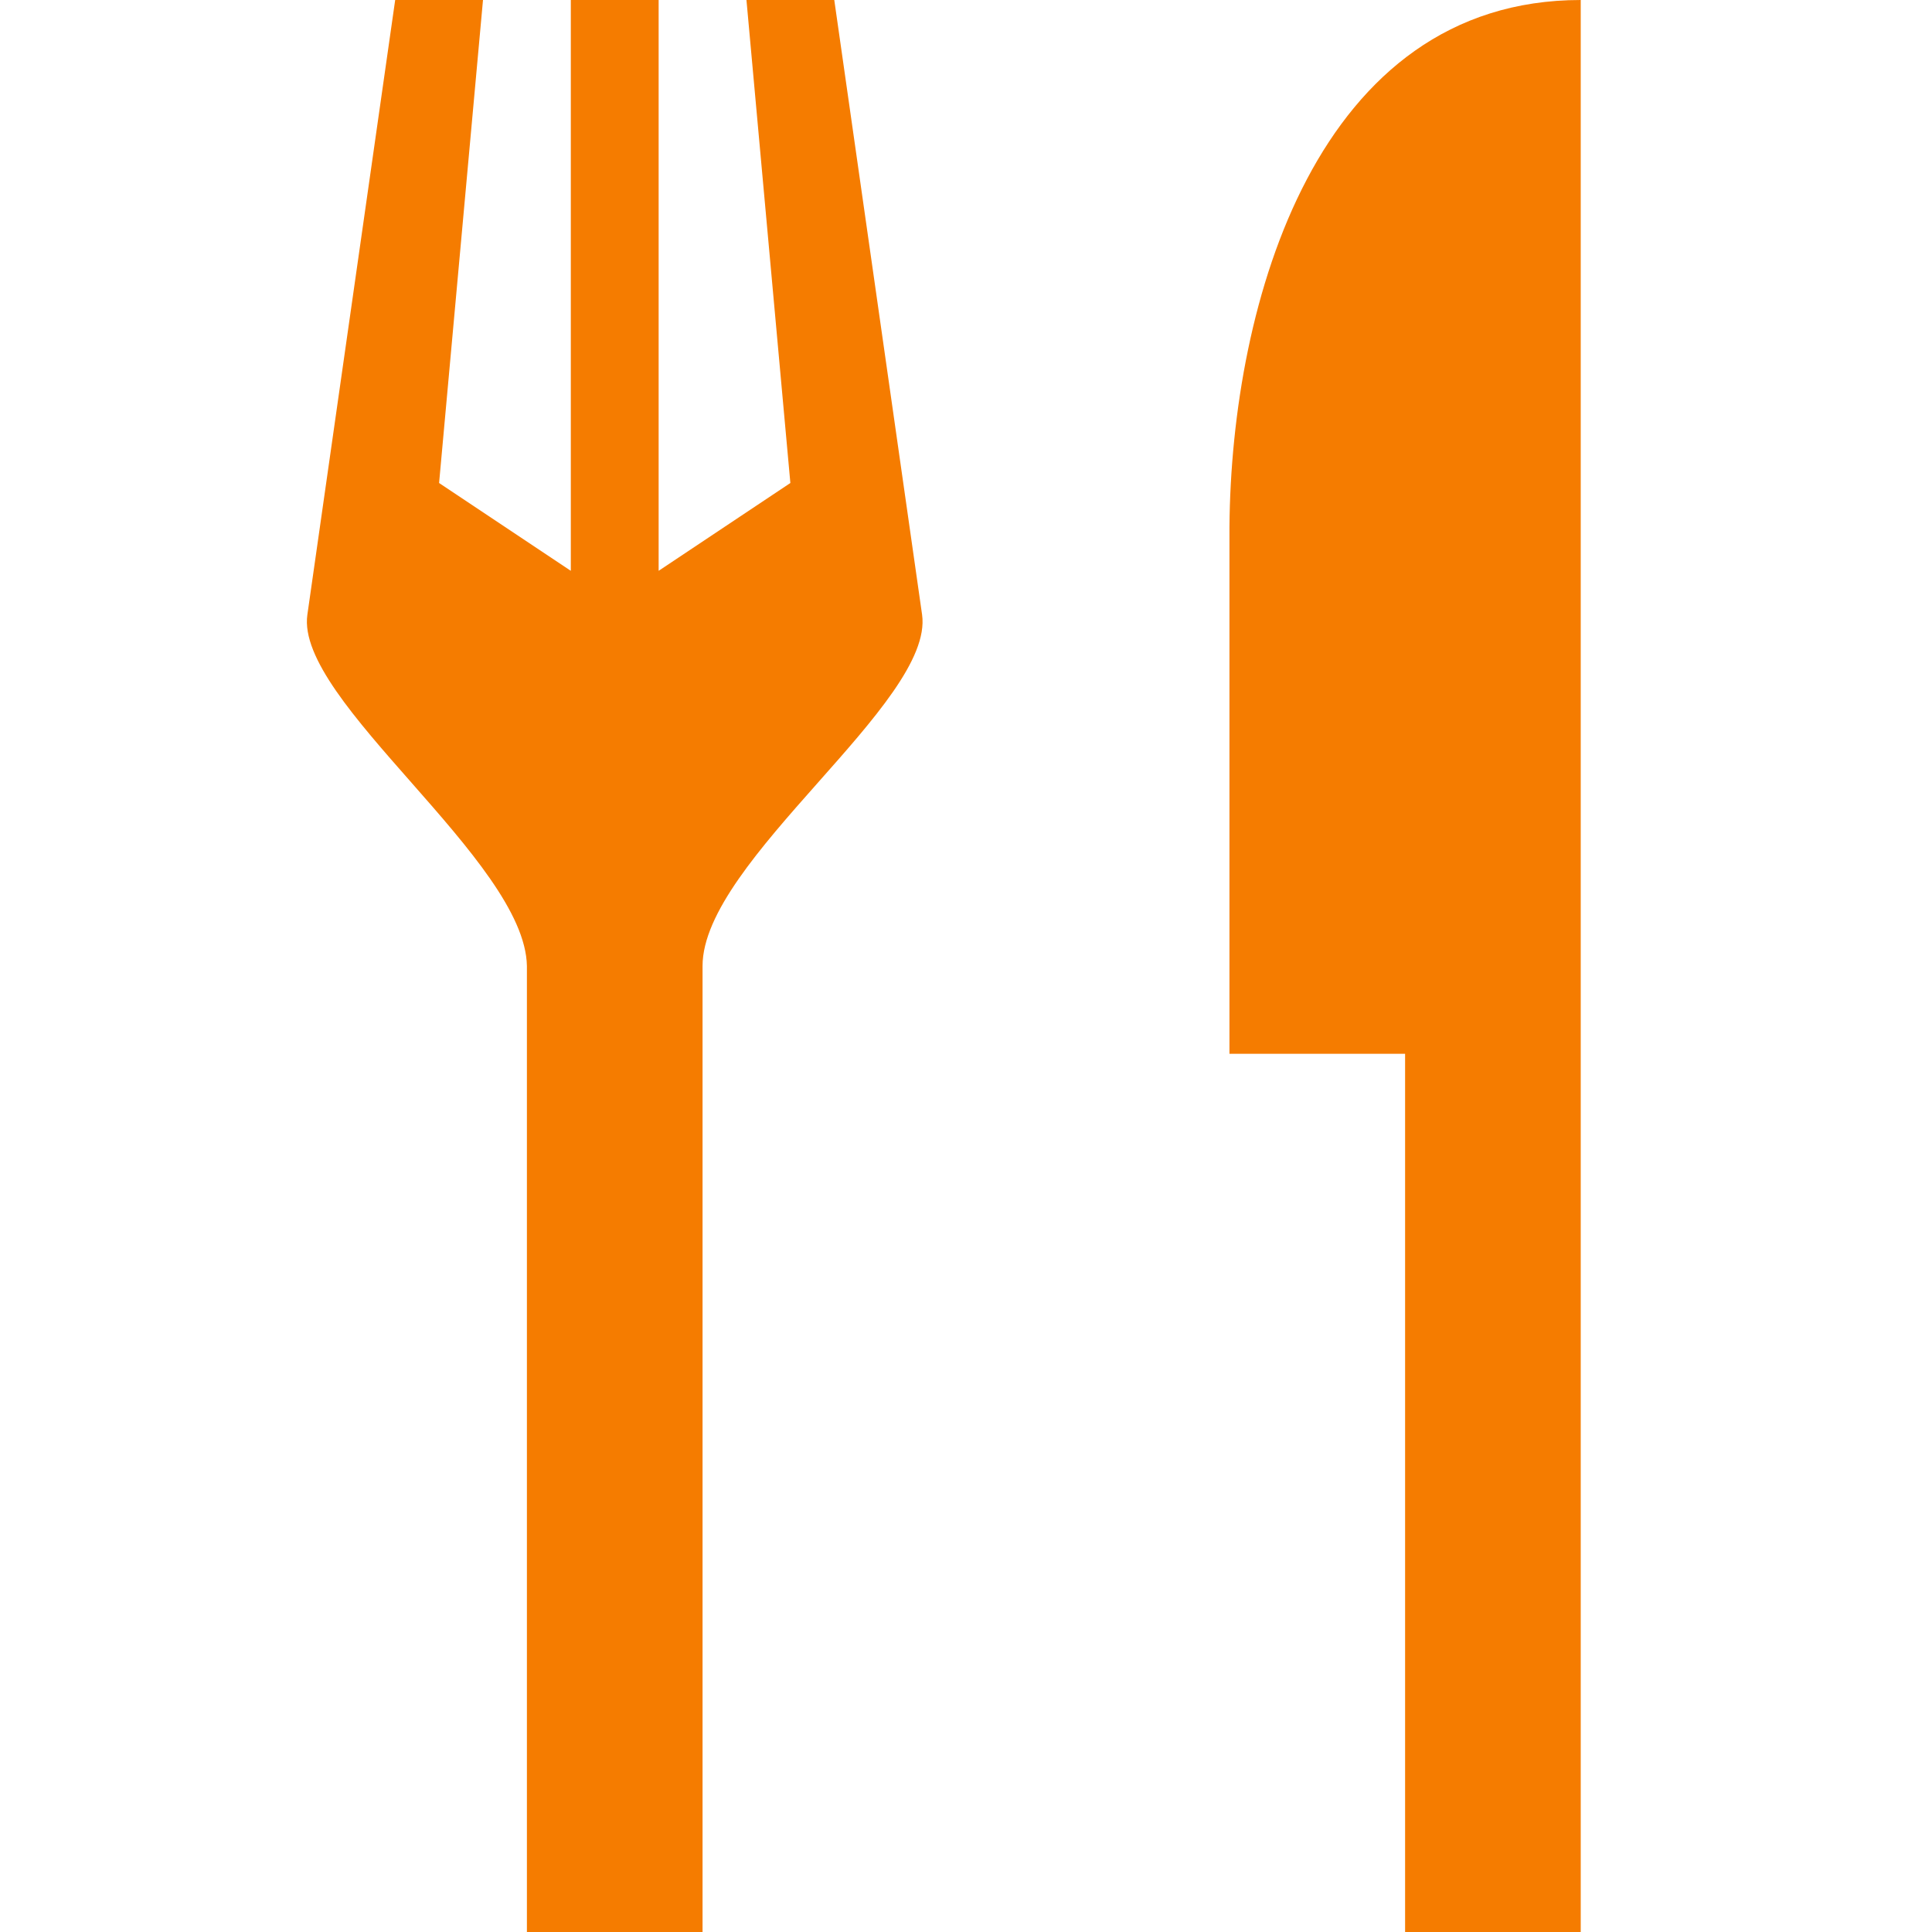 <?xml version="1.0" encoding="utf-8"?>
<!-- Generator: Adobe Illustrator 23.0.1, SVG Export Plug-In . SVG Version: 6.00 Build 0)  -->
<svg version="1.1" id="restaurant-11" xmlns="http://www.w3.org/2000/svg" xmlns:xlink="http://www.w3.org/1999/xlink" x="0px"
	 y="0px" width="11px" height="11px" viewBox="0 0 11 11" enable-background="new 0 0 11 11" xml:space="preserve">
<path id="path11193" fill="#F57C00" d="M2.25,0l-0.5,3.5C1.68,3.99,2.99,4.9,3,5.5V11h1V5.5c0-0.6,1.32-1.5,1.25-2L4.75,0h-0.5
	L4.5,2.75l-0.75,0.5V0h-0.5v3.25L2.5,2.75L2.75,0H2.25z M9,0C7.5,0,7.01,1.72,7,3v3h1v5h1V0z"/>
</svg>
